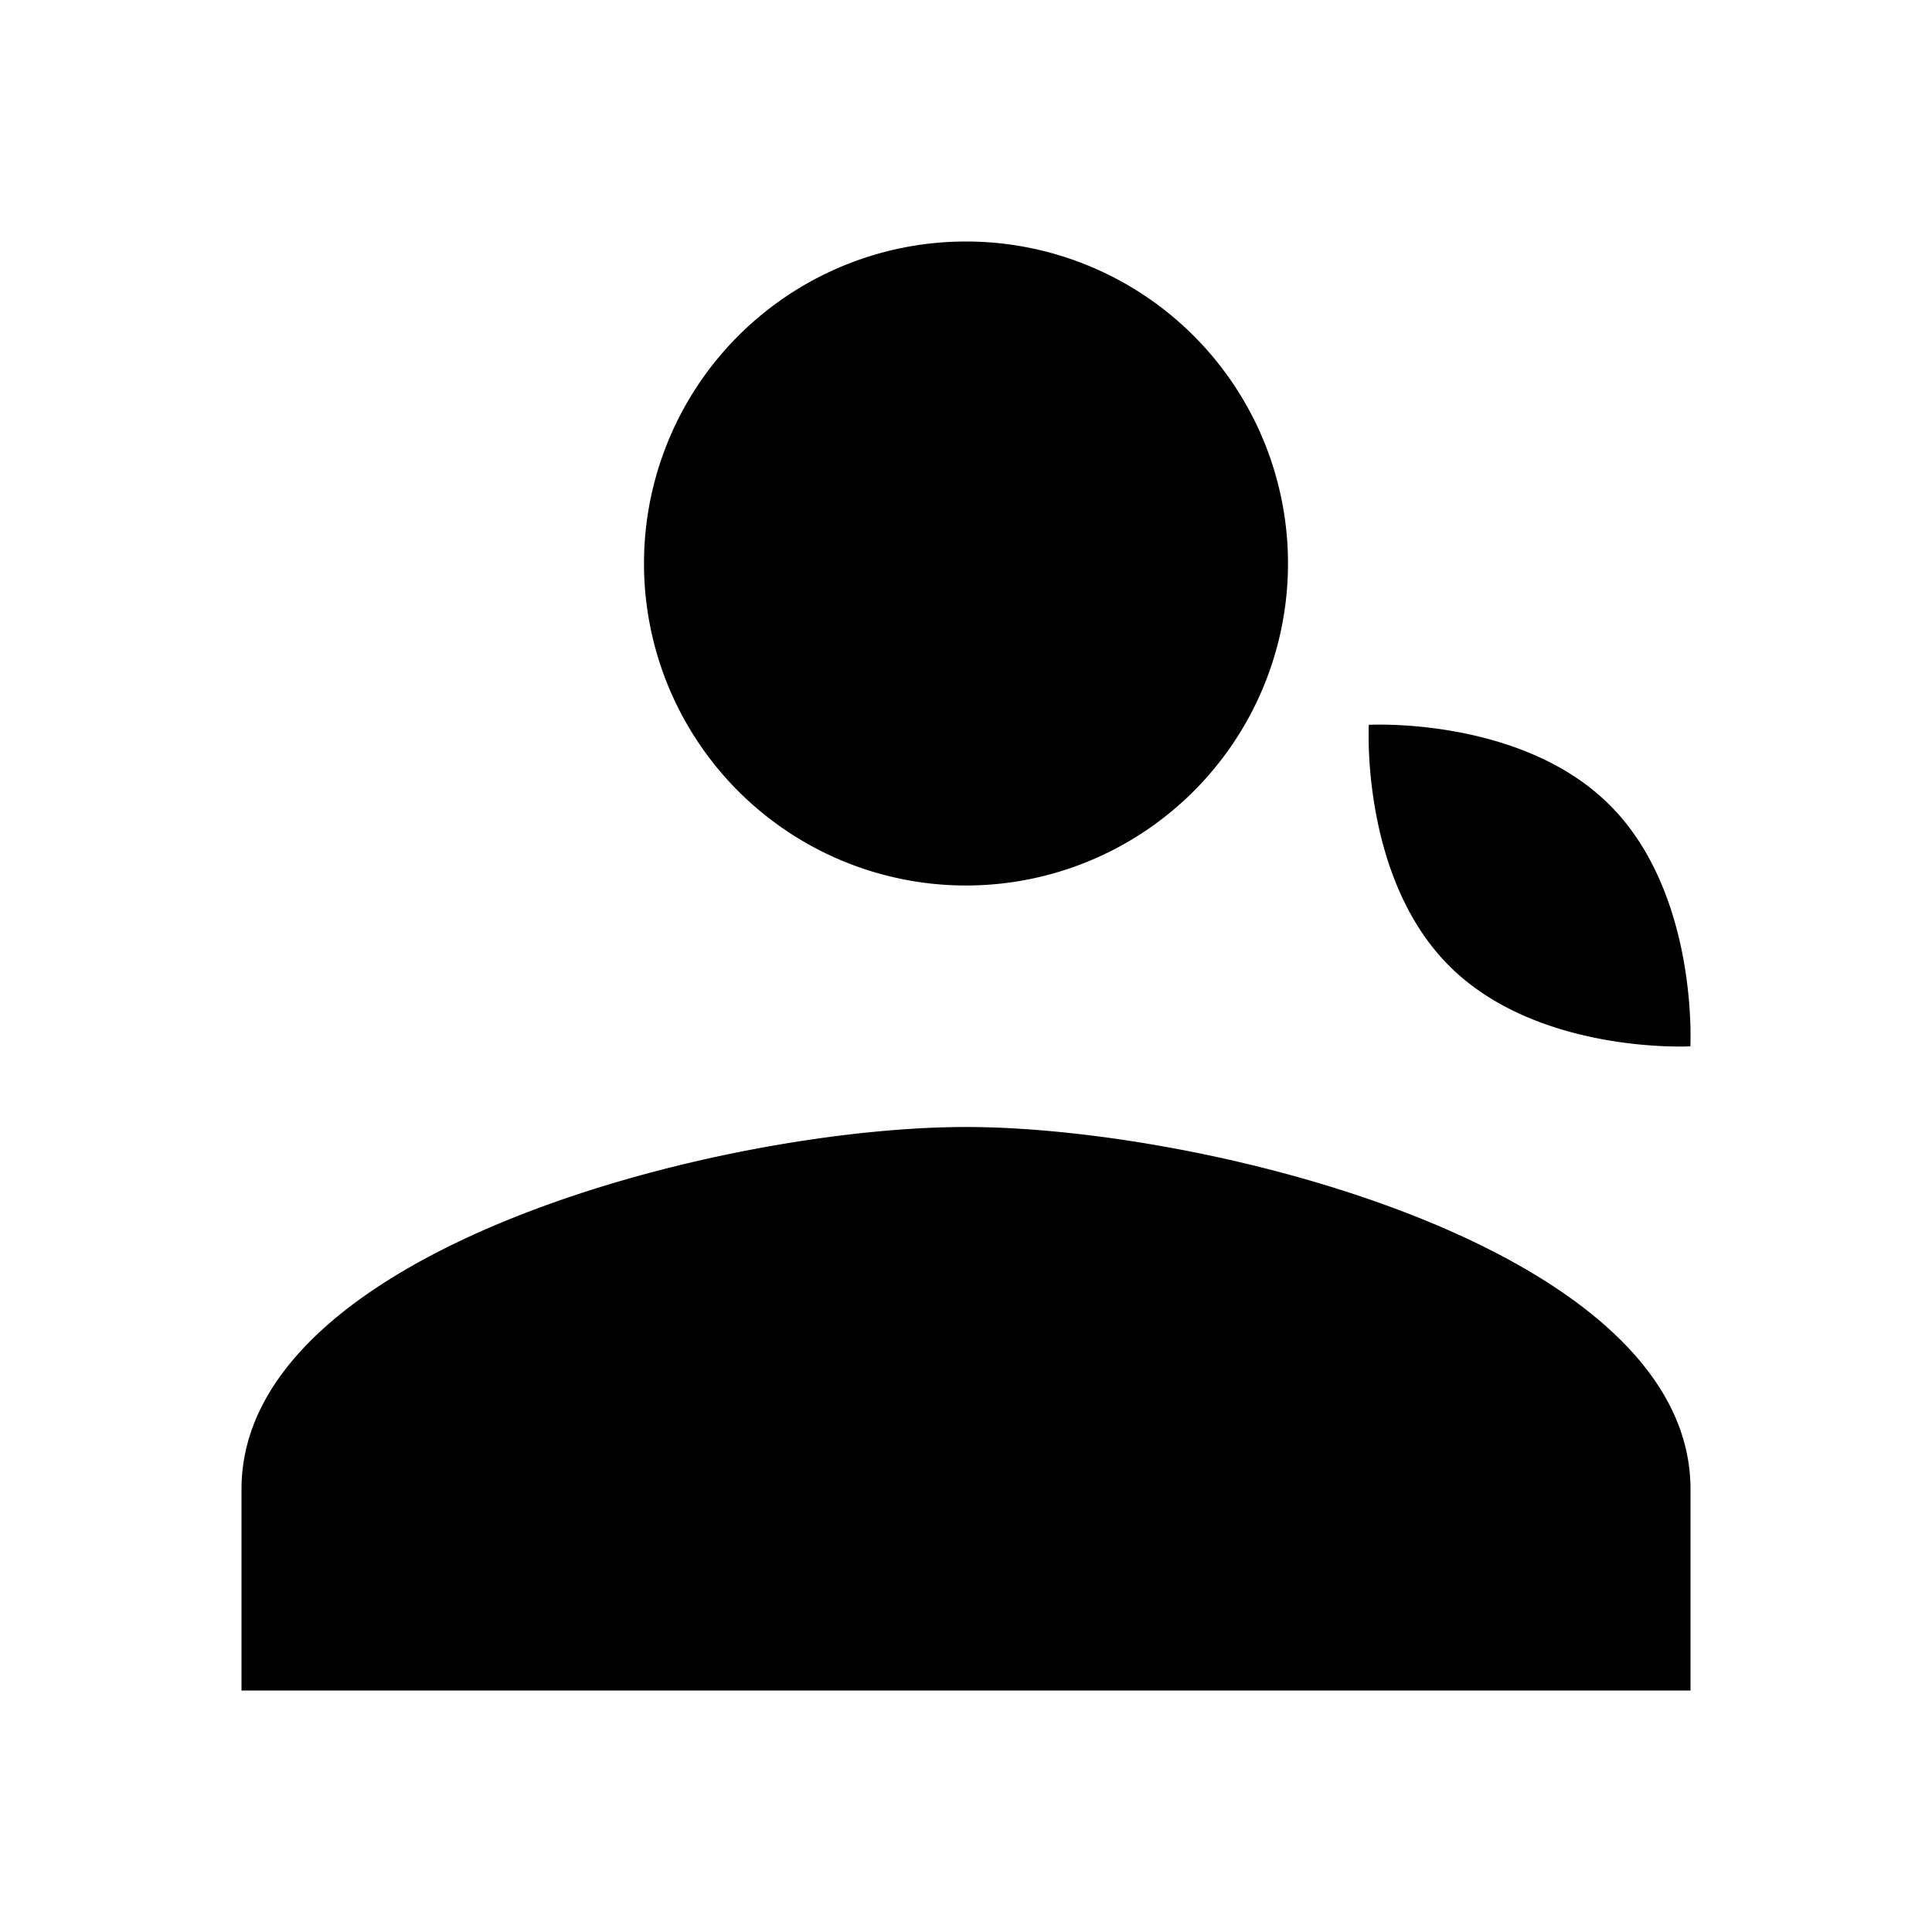 <?xml version="1.0"?>
<svg xmlns="http://www.w3.org/2000/svg" viewBox="0 0 24 24">
    <path d="M 12 3 A 4 4 0 0 0 8 7 A 4 4 0 0 0 12 11 A 4 4 0 0 0 16 7 A 4 4 0 0 0 12 3 z M 17.004 9.004 C 17.004 9.004 16.899 10.895 18.002 11.998 C 19.105 13.101 20.998 12.998 20.998 12.998 C 20.998 12.998 21.101 11.105 19.998 10.002 C 18.895 8.899 17.004 9.004 17.004 9.004 z M 12 14 C 8.996 14 3 15.508 3 18.5 L 3 21 L 21 21 L 21 18.5 C 21 15.508 15.004 14 12 14 z"/>
</svg>
